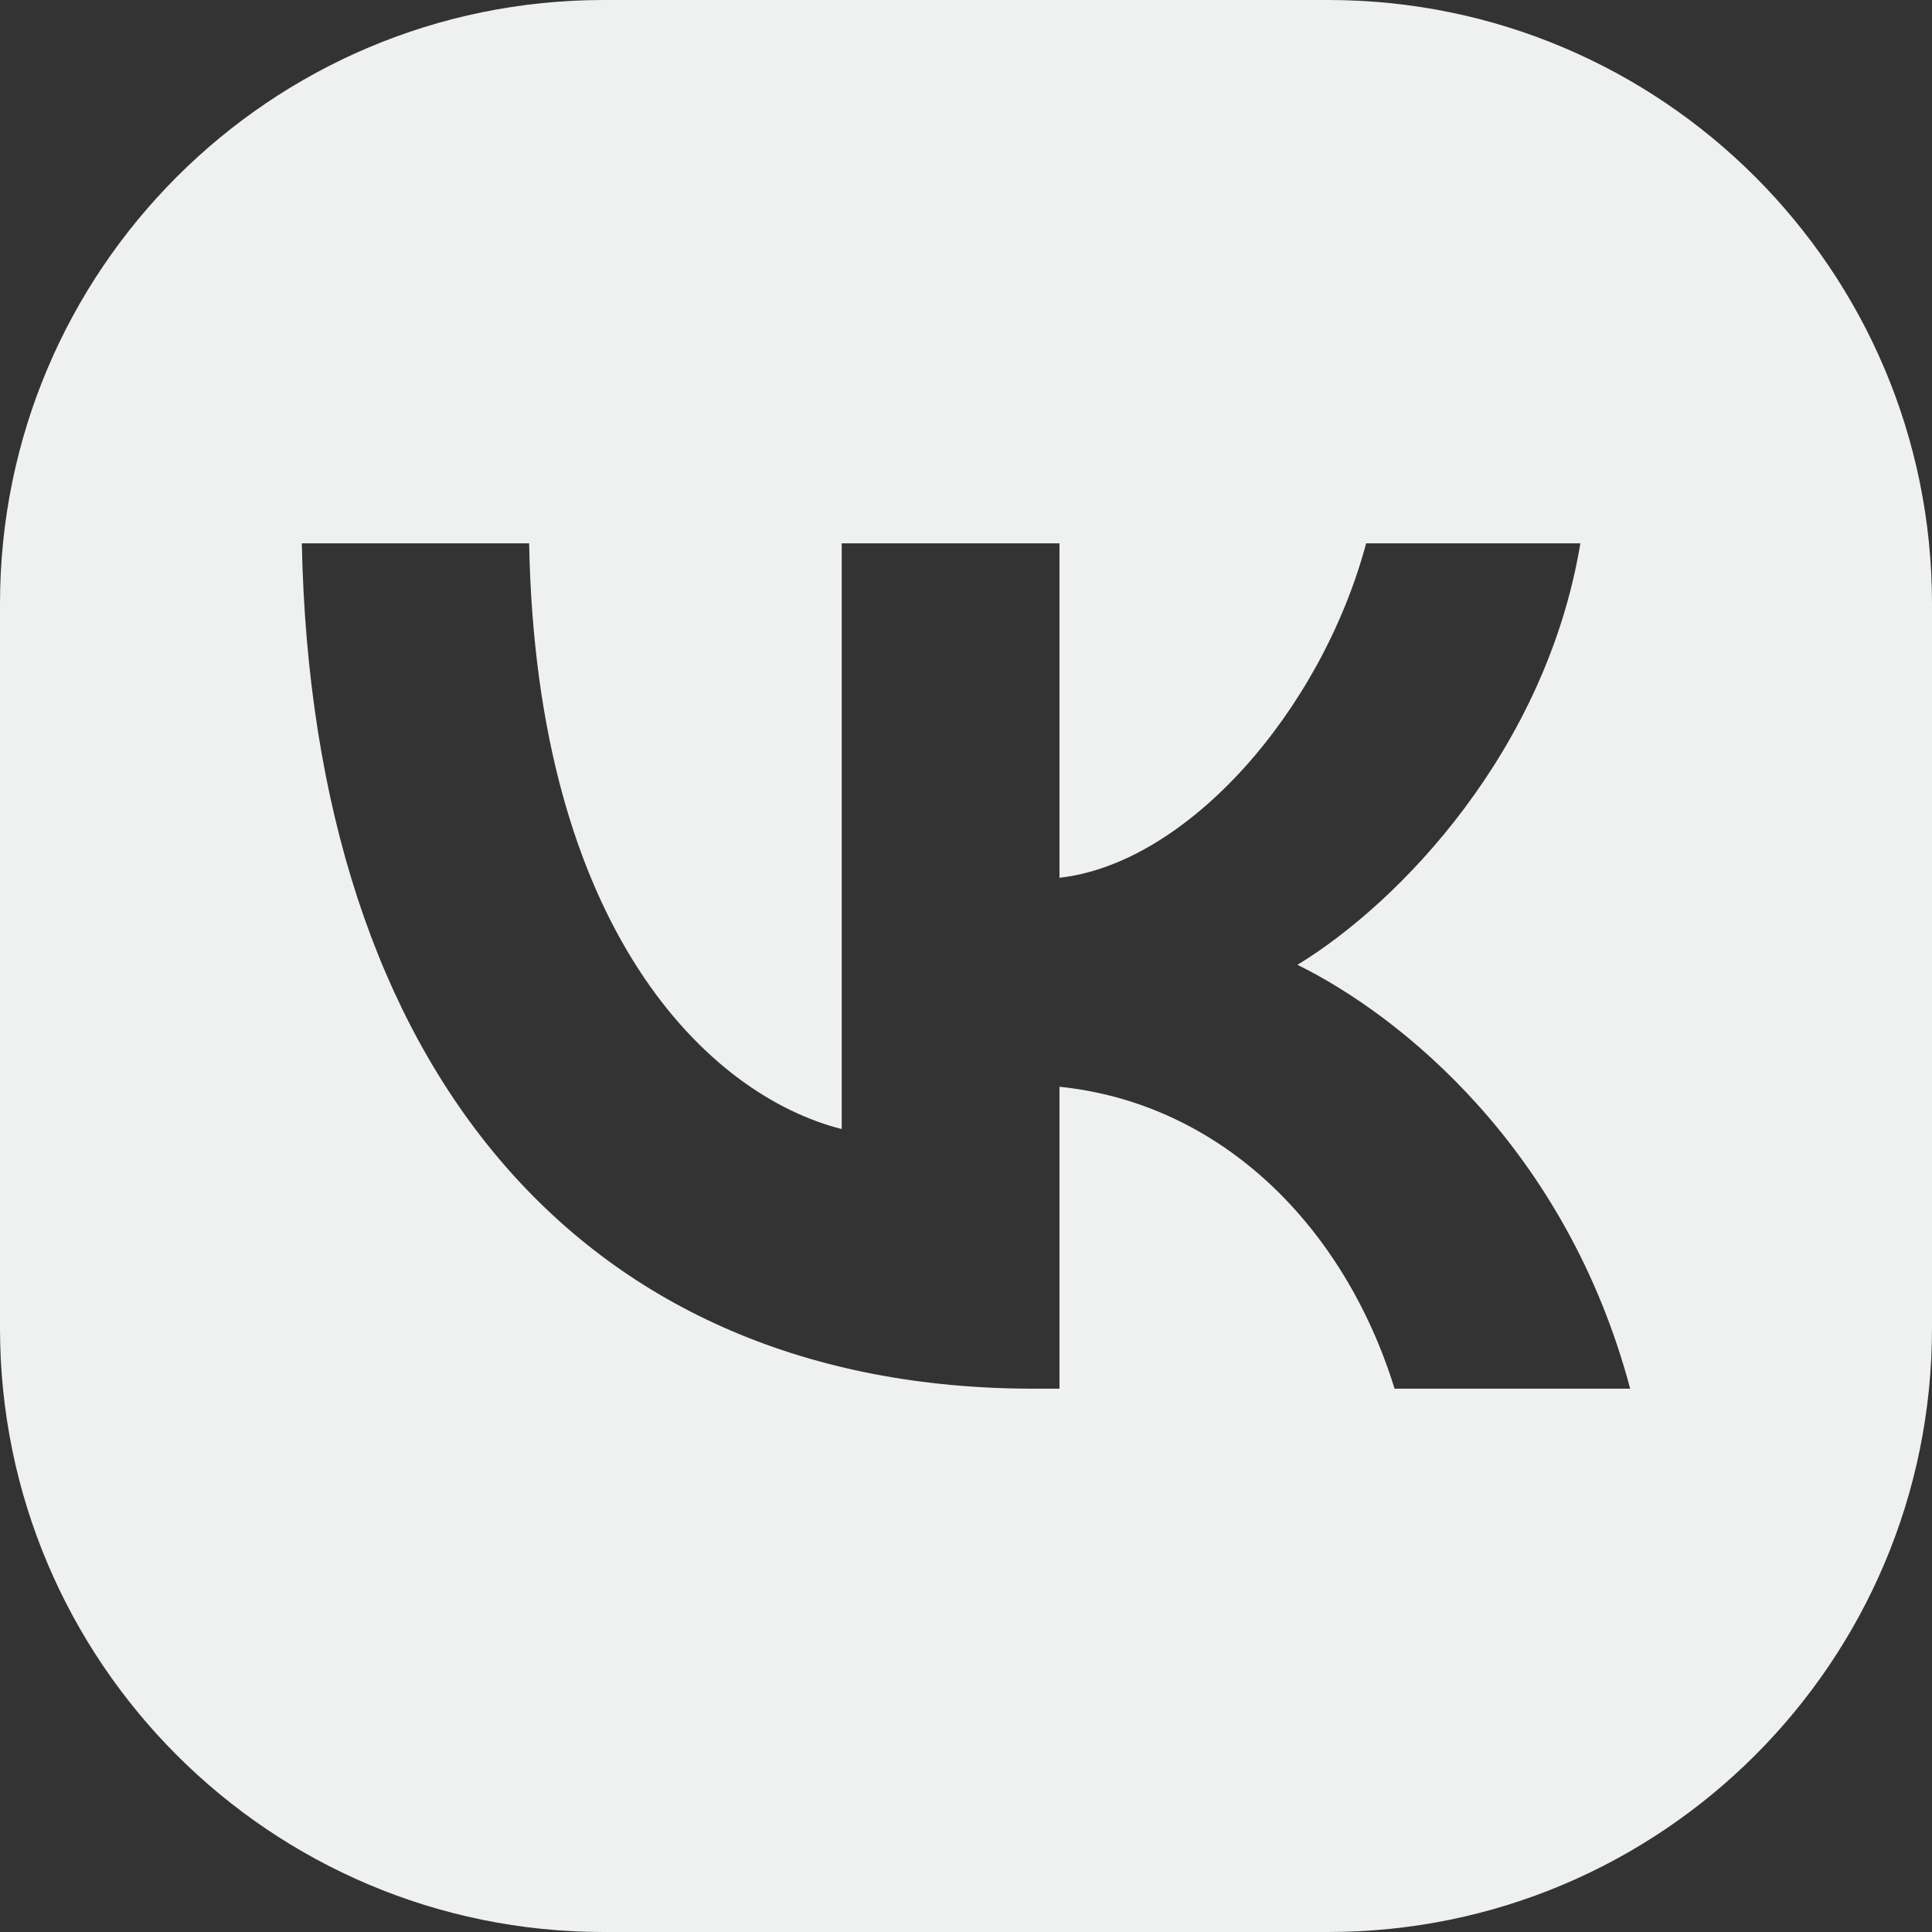 <svg width="18" height="18" viewBox="0 0 18 18" fill="none" xmlns="http://www.w3.org/2000/svg">
<rect x="0" y="0" width="18" height="18" fill="#333333" stroke="none"/>
<path fill-rule="evenodd" clip-rule="evenodd" d="M5.625 0C2.518 0 0 2.518 0 5.625V12.375C0 15.482 2.518 18 5.625 18H12.375C15.482 18 18 15.482 18 12.375V5.625C18 2.518 15.482 0 12.375 0H5.625ZM2.812 5.062C2.911 9.979 5.448 12.938 9.629 12.938H9.871V10.125C11.393 10.282 12.53 11.441 12.993 12.938H15.188C14.592 10.699 13.048 9.461 12.088 8.989C13.048 8.404 14.404 6.986 14.724 5.062H12.728C12.309 6.626 11.062 8.044 9.871 8.178V5.062H7.842V10.519C6.607 10.207 4.996 8.674 4.93 5.062H2.812Z" fill="#EFF0F0"/>
</svg>
